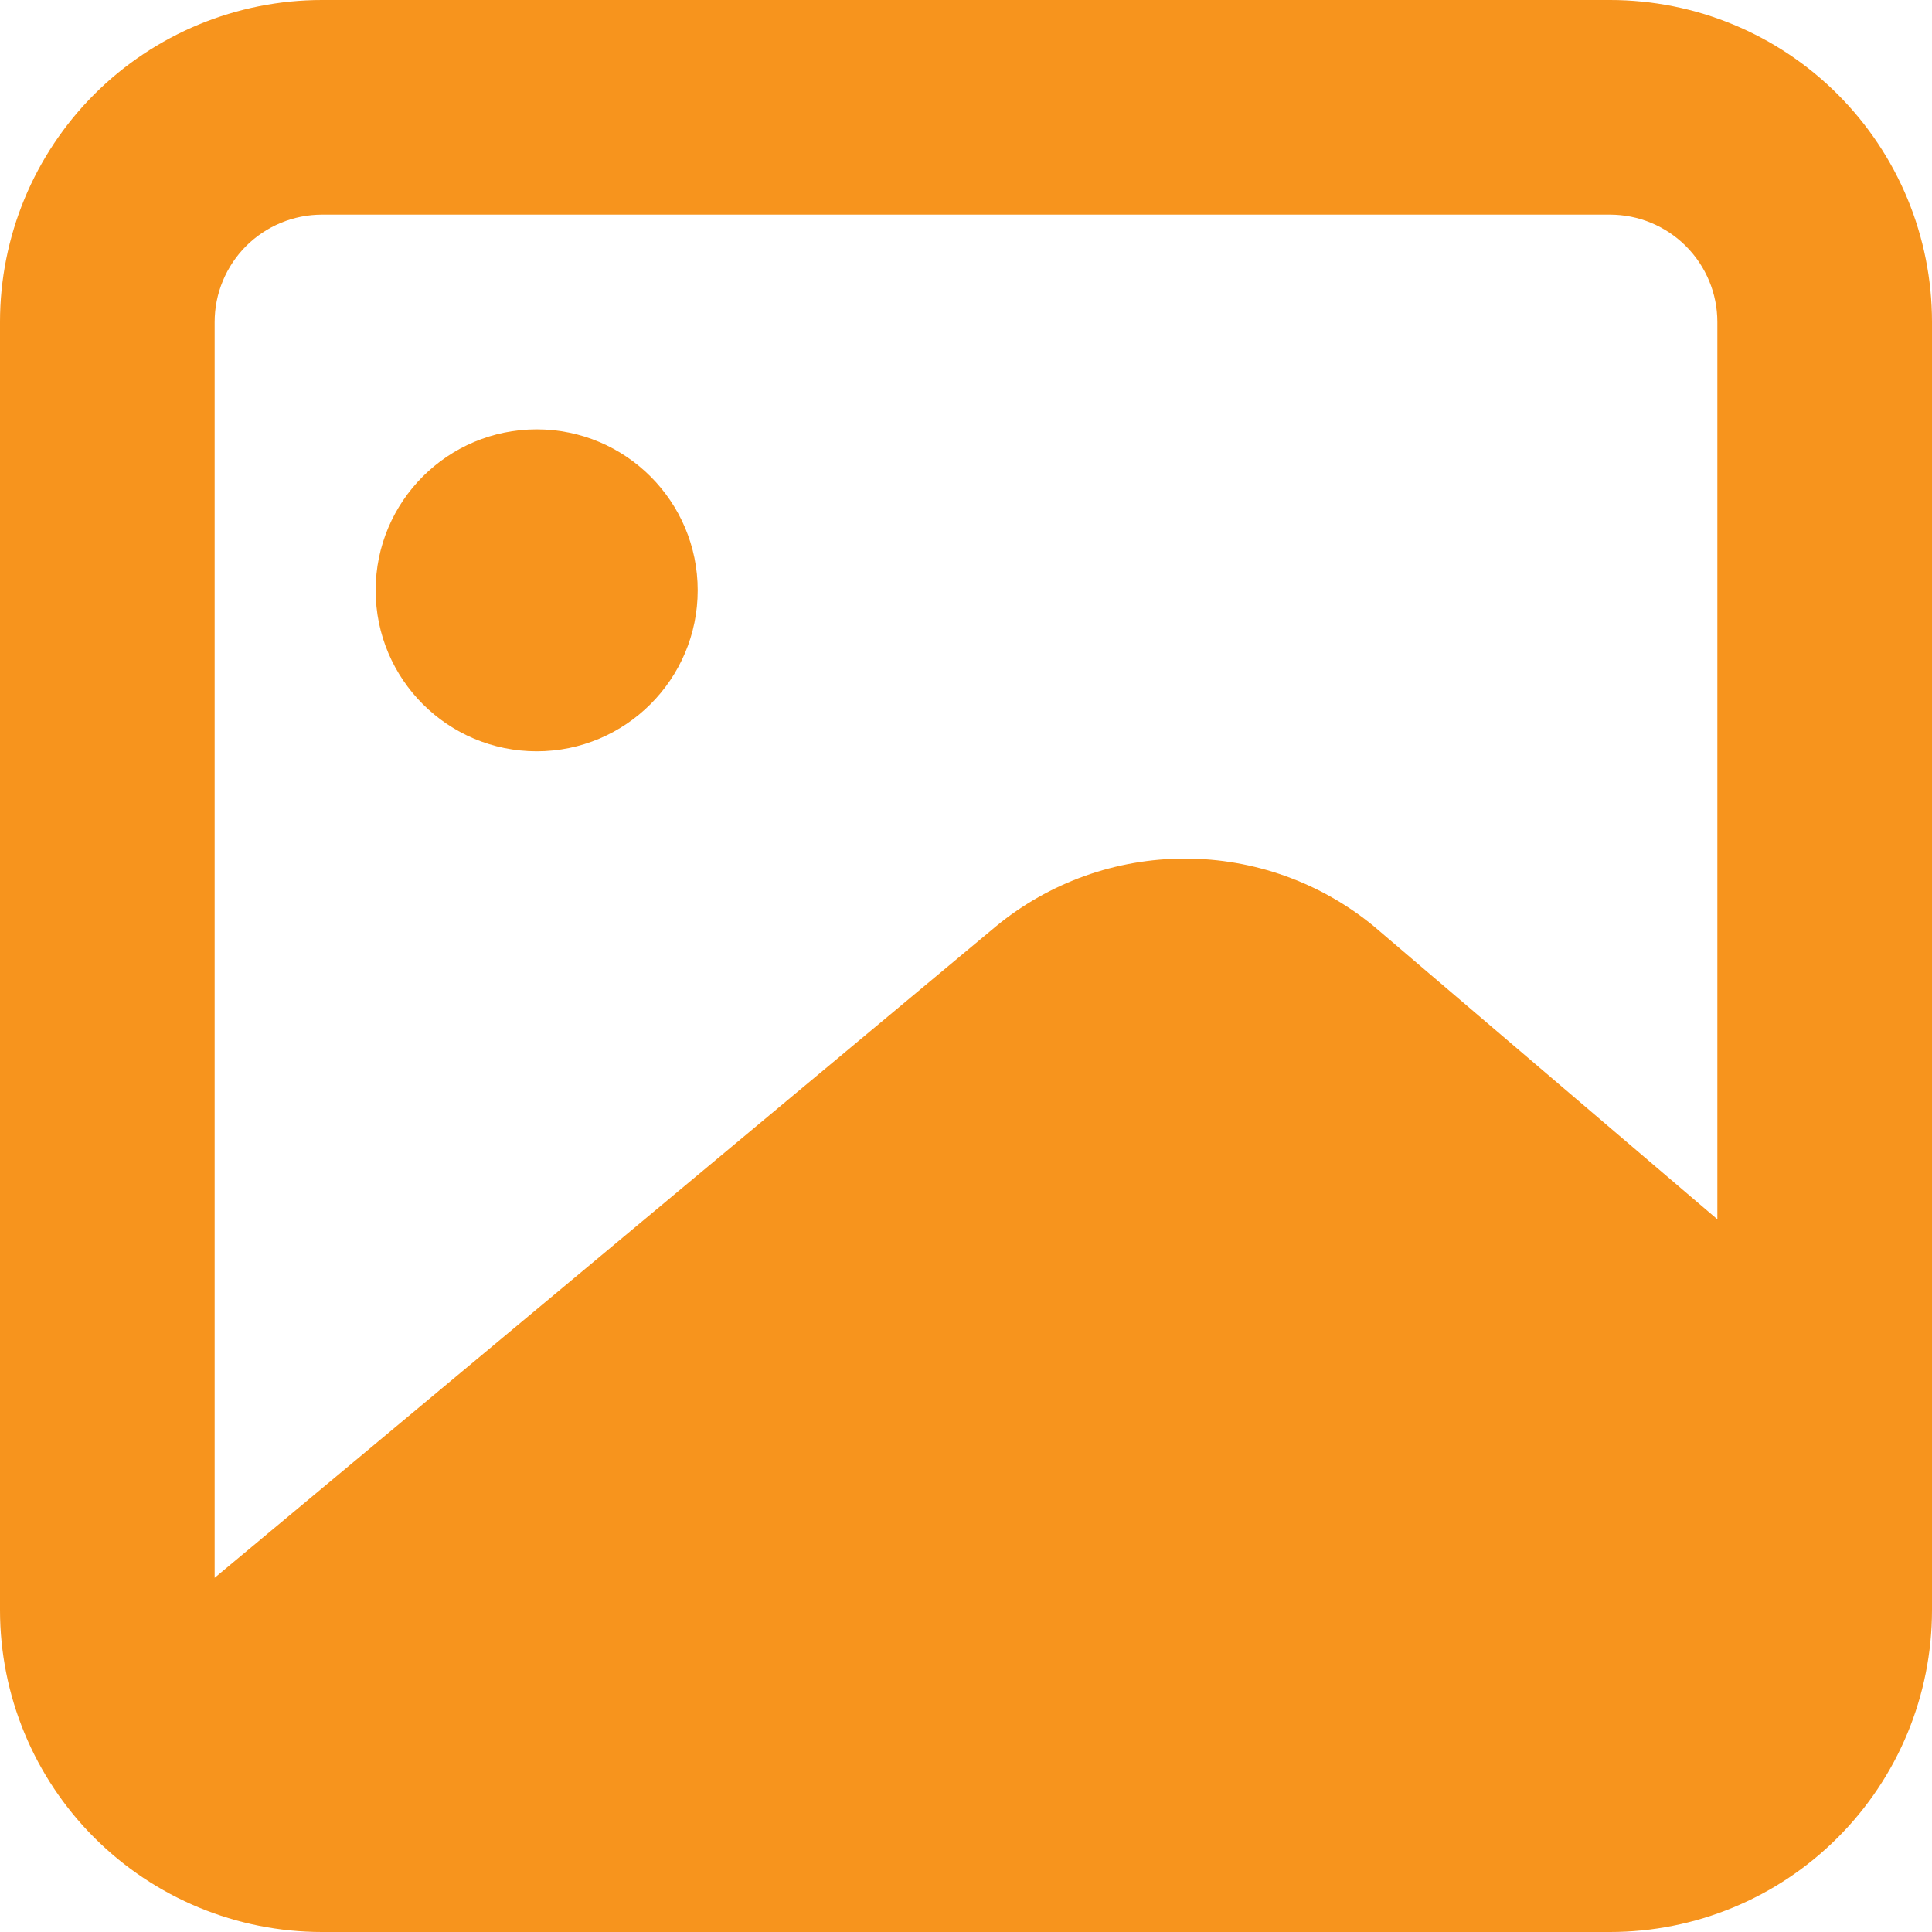 <svg width="30" height="30" viewBox="0 0 30 30" fill="none" xmlns="http://www.w3.org/2000/svg">
<g id="Group">
<path id="Vector" d="M25 0H5C3.674 0 2.402 0.527 1.464 1.464C0.527 2.402 0 3.674 0 5V25C0 26.326 0.527 27.598 1.464 28.535C2.402 29.473 3.674 30 5 30H25C26.326 30 27.598 29.473 28.535 28.535C29.473 27.598 30 26.326 30 25V5C30 3.674 29.473 2.402 28.535 1.464C27.598 0.527 26.326 0 25 0ZM5 3.333H25C25.442 3.333 25.866 3.509 26.178 3.821C26.491 4.134 26.667 4.558 26.667 5V18.933L21.333 14.383C20.507 13.703 19.47 13.332 18.4 13.332C17.33 13.332 16.293 13.703 15.467 14.383L3.333 24.5V5C3.333 4.558 3.509 4.134 3.821 3.821C4.134 3.509 4.558 3.333 5 3.333Z" fill="#F7941D"/>
<path id="Vector_2" d="M8.334 11.666C9.714 11.666 10.834 10.547 10.834 9.166C10.834 7.786 9.714 6.667 8.334 6.667C6.953 6.667 5.833 7.786 5.833 9.166C5.833 10.547 6.953 11.666 8.334 11.666Z" fill="#F7941D"/>
</g>
</svg>
